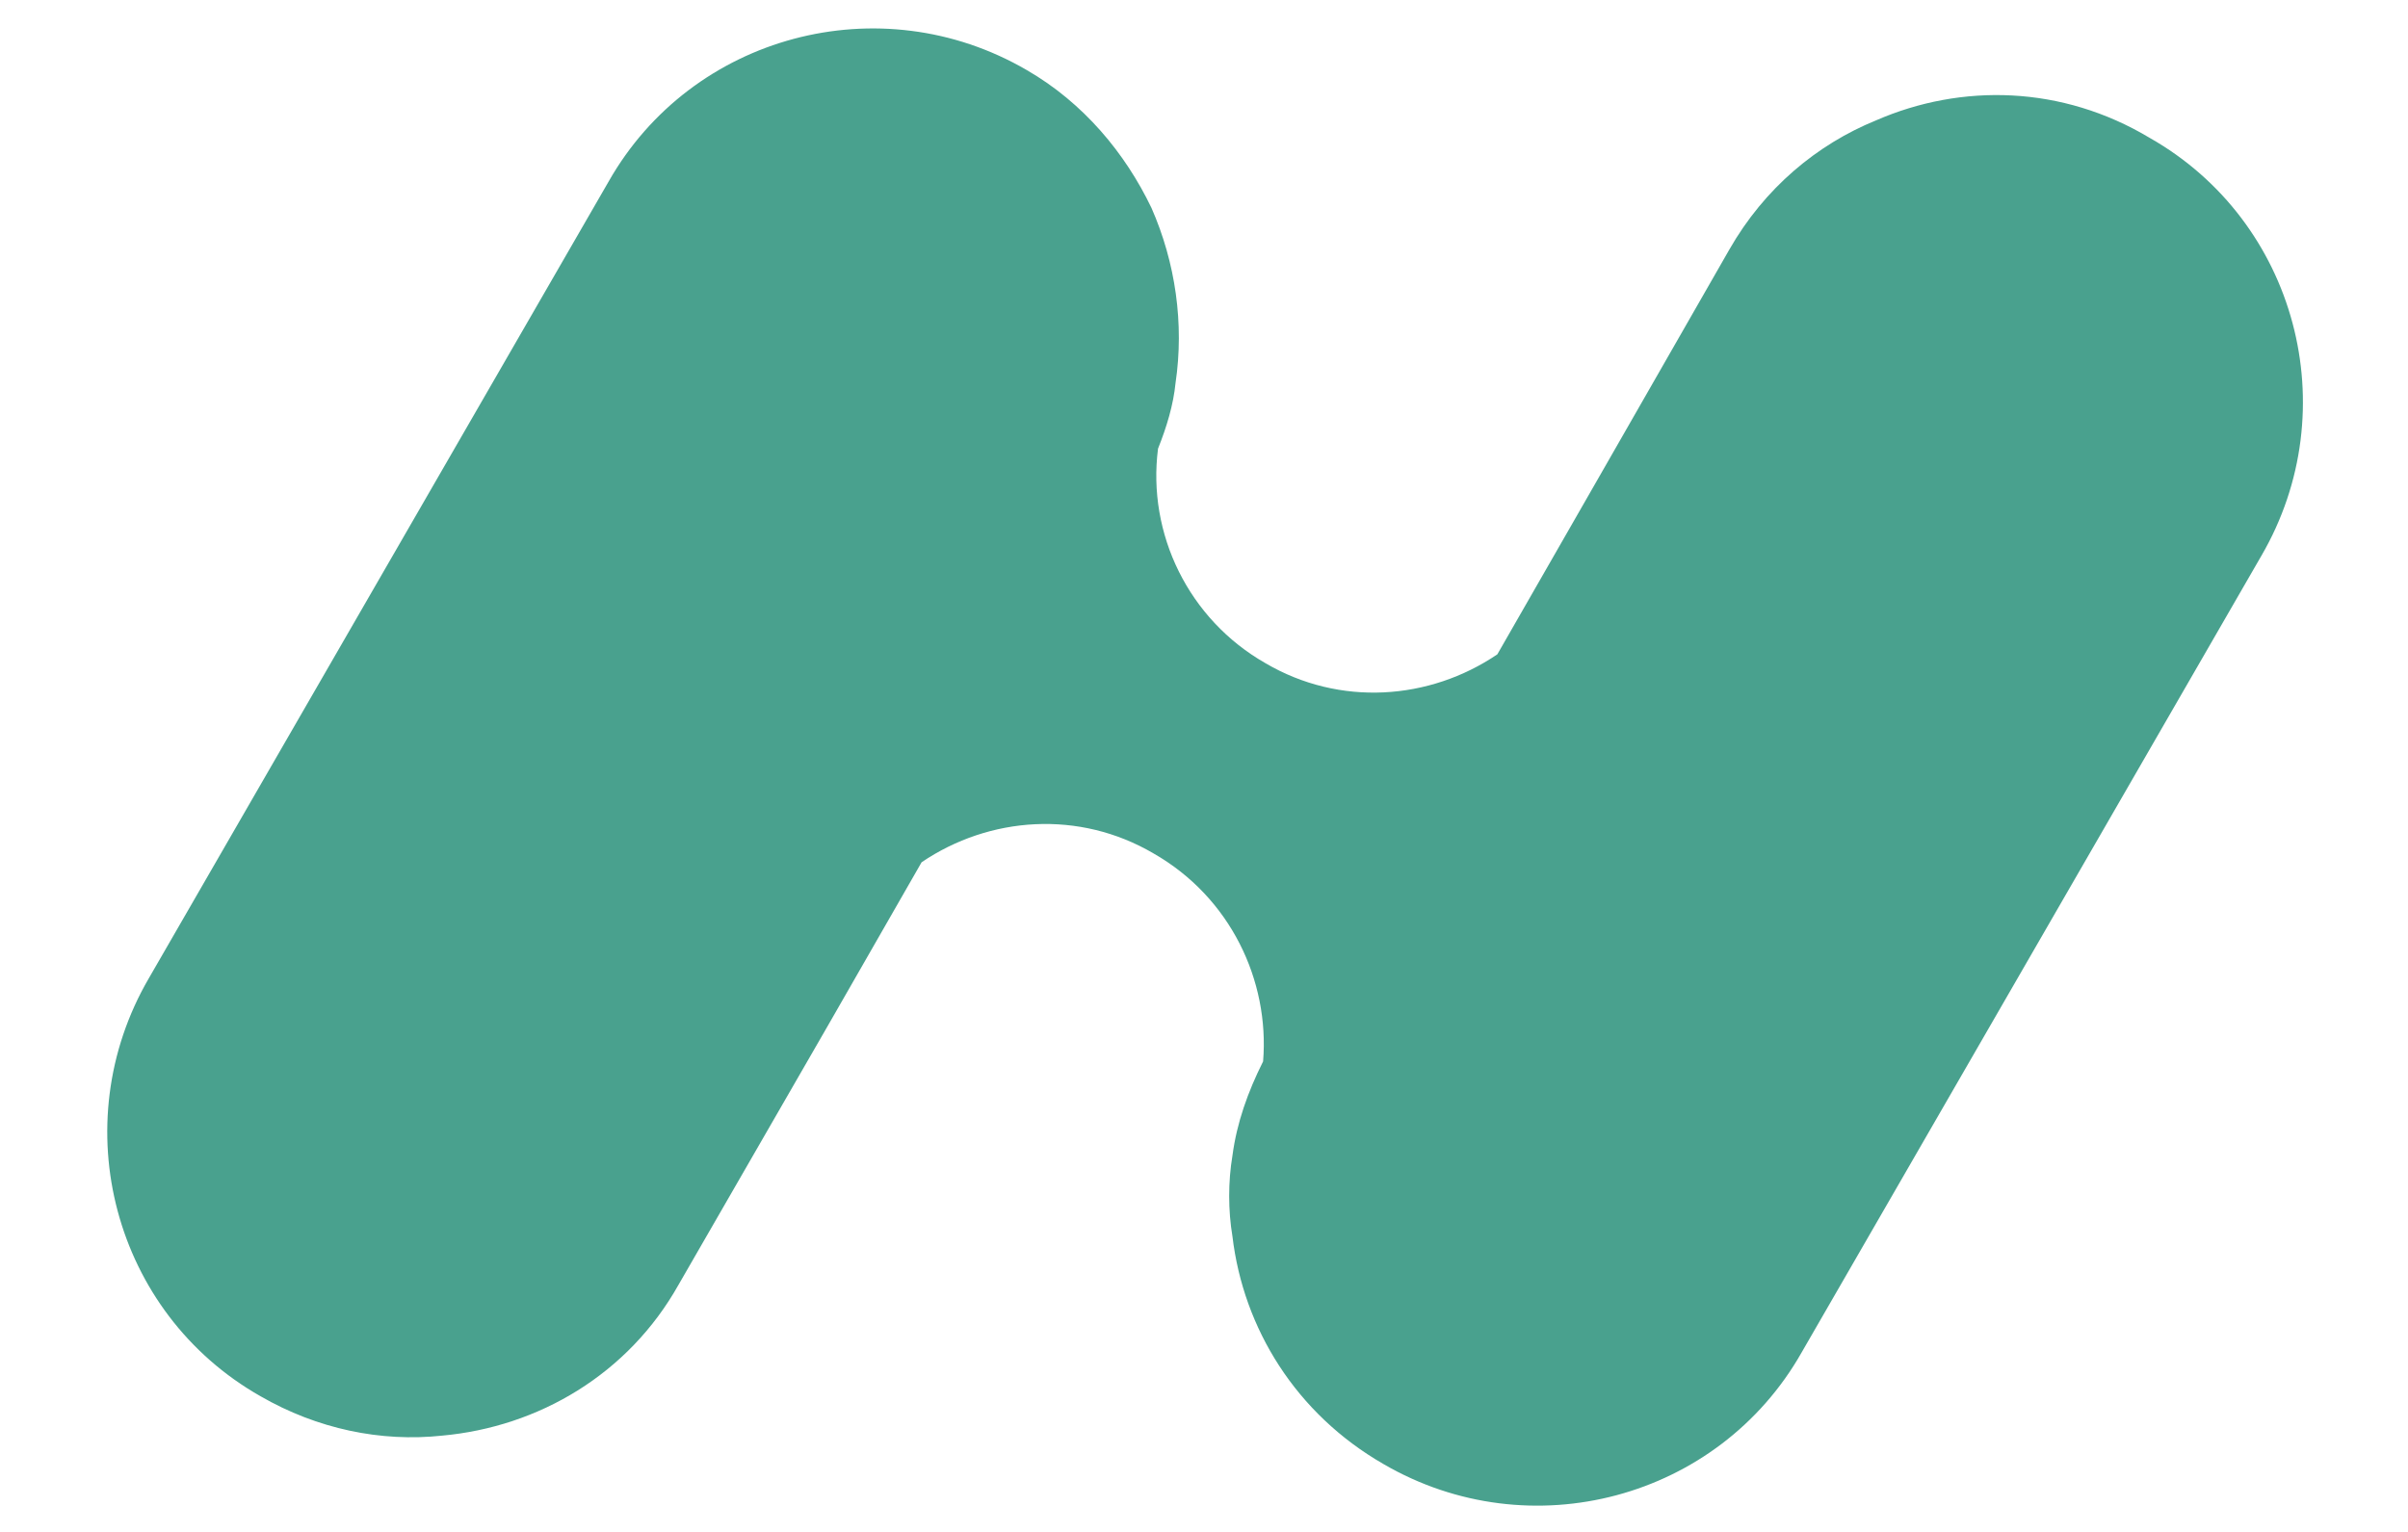 <?xml version="1.0" encoding="utf-8"?>
<!-- Generator: Adobe Illustrator 25.2.1, SVG Export Plug-In . SVG Version: 6.00 Build 0)  -->
<svg version="1.1" id="레이어_1" xmlns="http://www.w3.org/2000/svg" xmlns:xlink="http://www.w3.org/1999/xlink" x="0px"
	 y="0px" viewBox="0 0 110 70" style="enable-background:new 0 0 110 70;" xml:space="preserve">
<style type="text/css">
	.st0{fill:#49A18E;}
</style>
<path class="st0" d="M85.7,5.5C83,6.6,80.6,8.6,79,11.4l-6.3,11l-4.3,7.5c-3.1,2.1-7.2,2.4-10.6,0.4c-3.5-2-5.4-5.9-4.9-9.8
	c0.4-1,0.7-2,0.8-3c0.4-2.7,0-5.5-1.1-8c-1.2-2.5-3.1-4.8-5.7-6.3c-6.7-3.9-15.3-1.6-19.1,5.1l-21,36.4C2.9,51.4,5.2,60,11.9,63.8
	c2.6,1.5,5.5,2.1,8.3,1.8c4.4-0.4,8.5-2.8,10.8-6.9l6.8-11.8l4.3-7.5c3.1-2.1,7.2-2.4,10.6-0.4c3.5,2,5.3,5.8,5,9.5
	c-0.7,1.4-1.2,2.8-1.4,4.3c-0.2,1.2-0.2,2.5,0,3.7c0.5,4.2,2.9,8.1,6.9,10.4c6.7,3.9,15.3,1.6,19.1-5.1l21-36.4
	c3.9-6.7,1.6-15.3-5.1-19.1C94.2,3.9,89.6,3.8,85.7,5.5z"/>
</svg>
